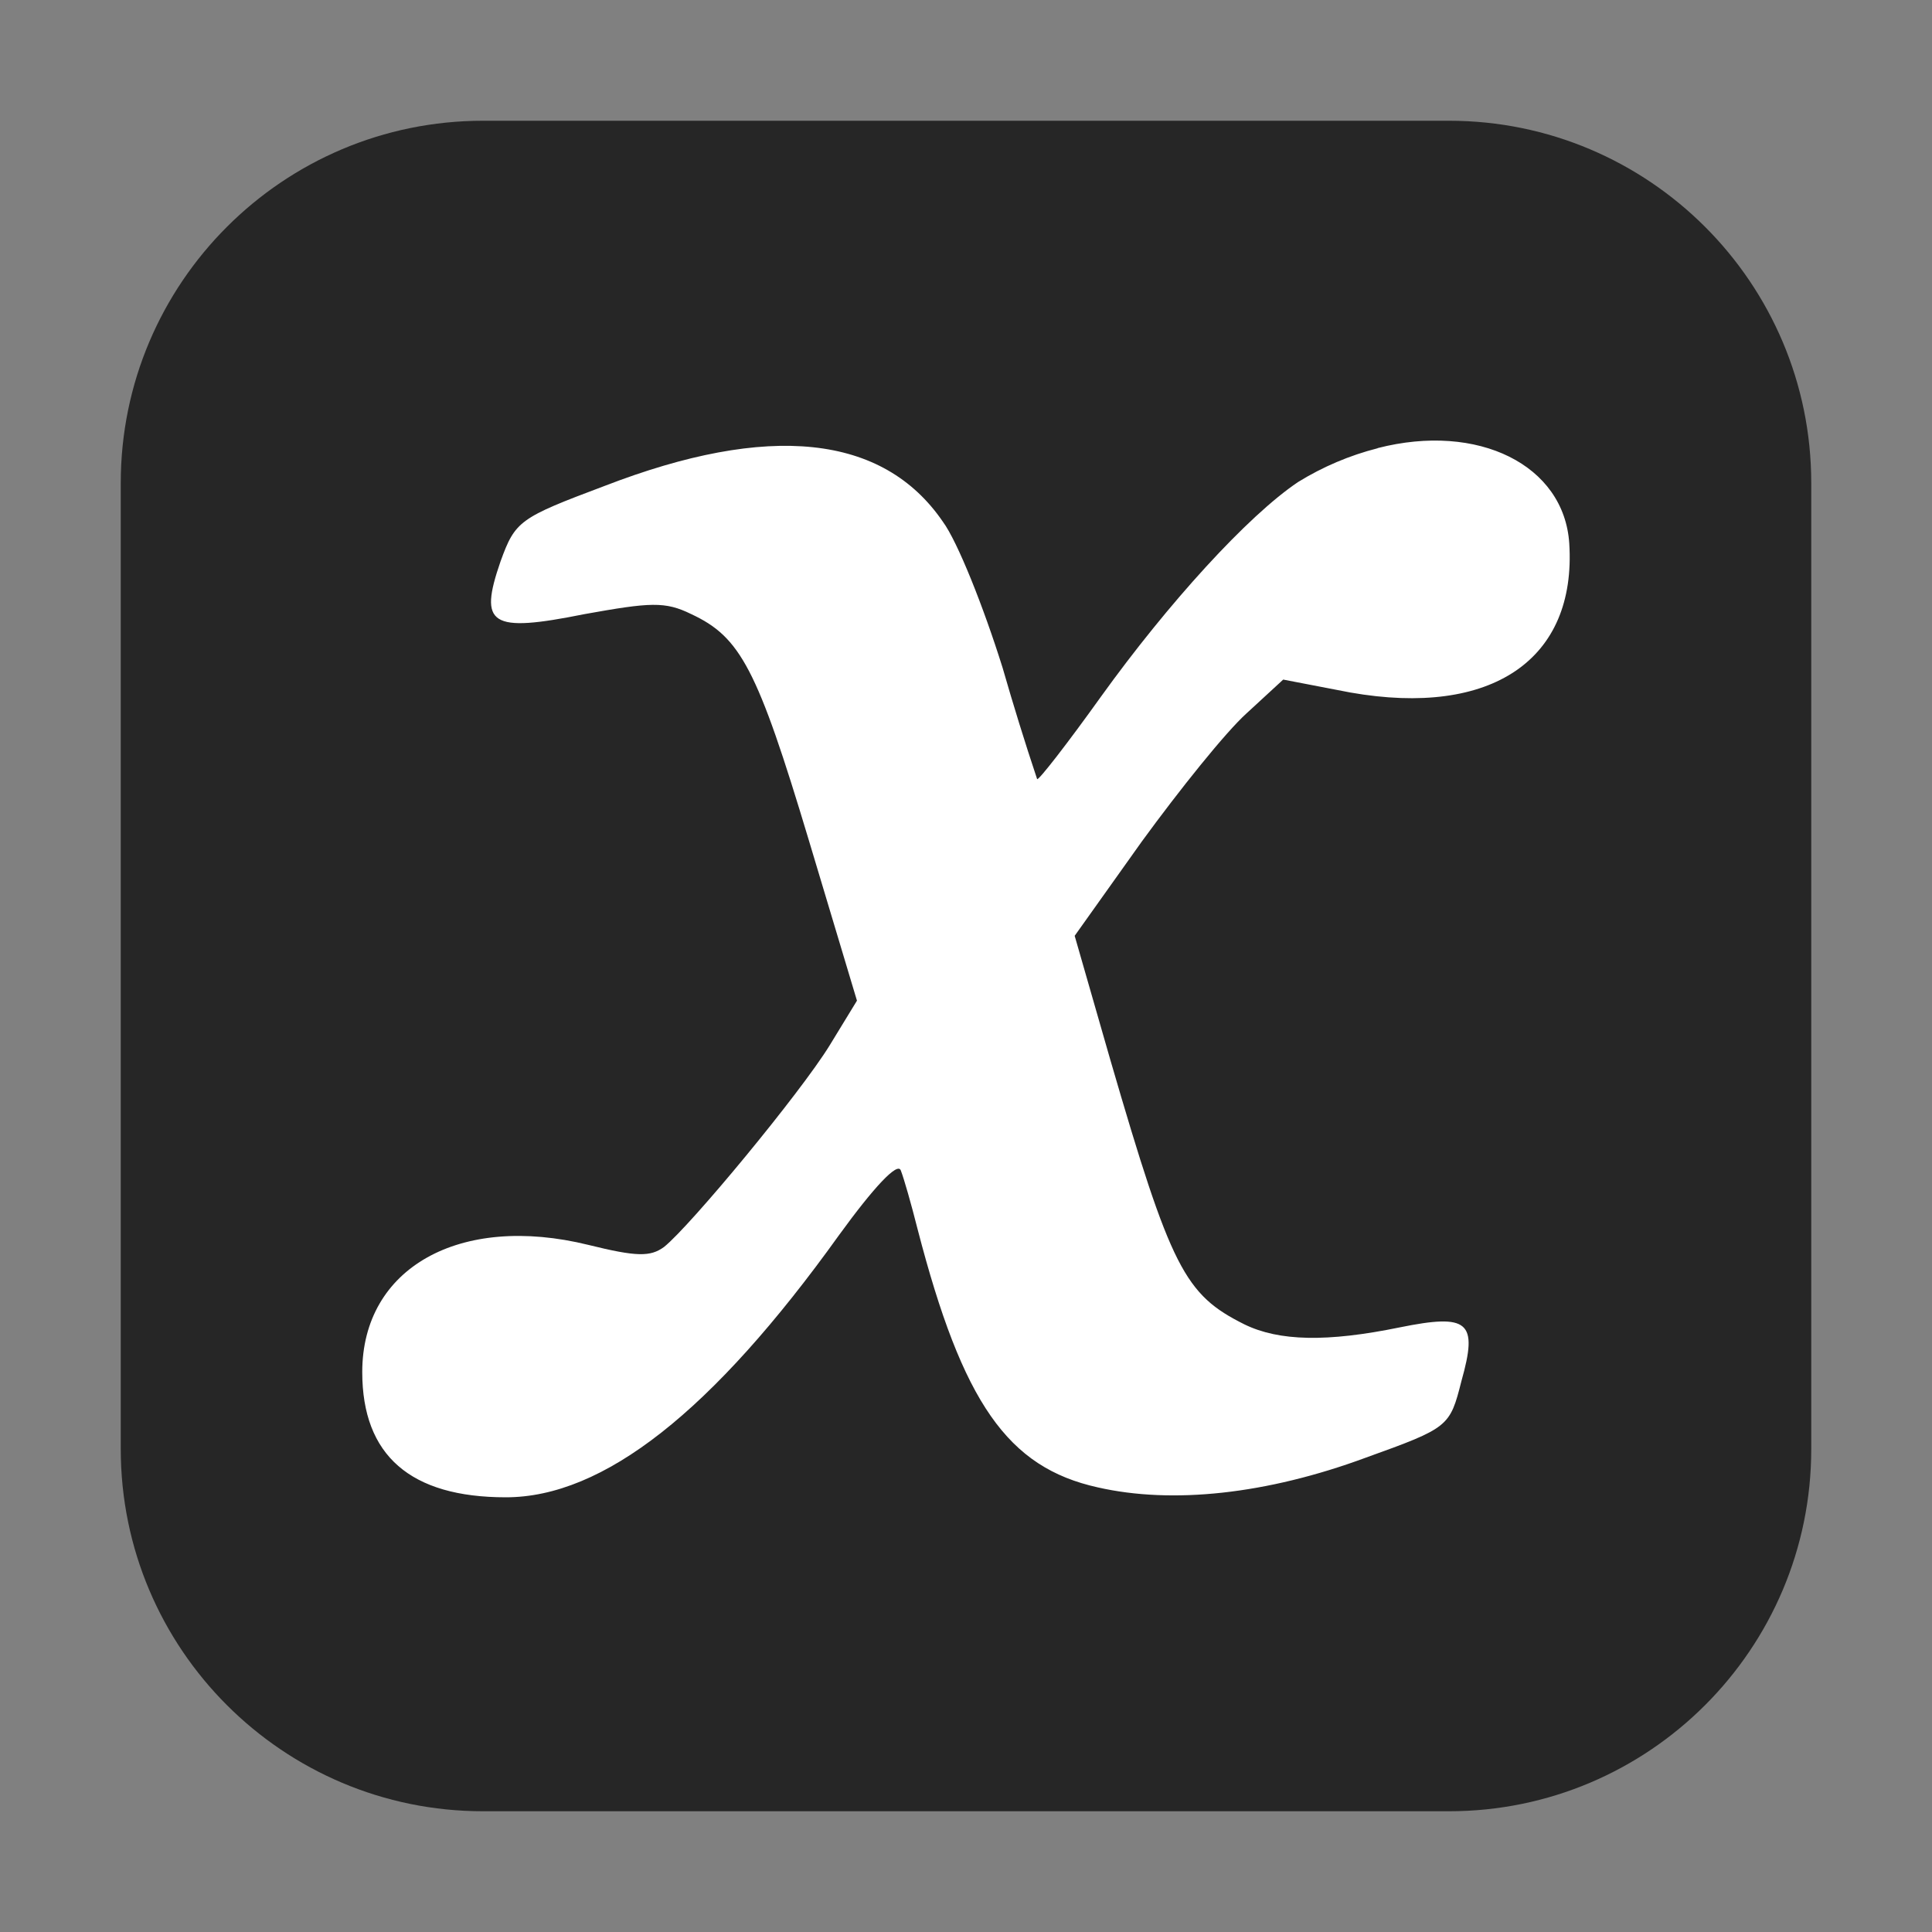 <?xml version="1.0" encoding="UTF-8" standalone="no"?>
<!DOCTYPE svg PUBLIC "-//W3C//DTD SVG 1.1//EN" "http://www.w3.org/Graphics/SVG/1.1/DTD/svg11.dtd">
<svg width="100%" height="100%" viewBox="0 0 16 16" version="1.1" xmlns="http://www.w3.org/2000/svg" xmlns:xlink="http://www.w3.org/1999/xlink" xml:space="preserve" xmlns:serif="http://www.serif.com/" style="fill-rule:evenodd;clip-rule:evenodd;stroke-linejoin:round;stroke-miterlimit:2;">
    <rect x="0" y="0" width="16" height="16" fill="#808080" stroke="none"/>
    <path d="M15,4C15,2.344 13.656,1 12,1L4,1C2.344,1 1,2.344 1,4L1,12C1,13.656 2.344,15 4,15L12,15C13.656,15 15,13.656 15,12L15,4Z" style="fill:rgb(38,38,38);"/>
    <path d="M11.41,3.712C11.177,3.771 10.954,3.866 10.75,3.992C10.333,4.272 9.674,4.996 9.118,5.769C8.841,6.156 8.598,6.469 8.589,6.452C8.487,6.147 8.392,5.839 8.303,5.53C8.146,5.028 7.93,4.485 7.808,4.32C7.313,3.597 6.368,3.498 5.005,4.025C4.302,4.289 4.267,4.313 4.145,4.65C3.963,5.177 4.059,5.243 4.84,5.086C5.386,4.988 5.508,4.979 5.725,5.086C6.133,5.276 6.272,5.539 6.697,6.954L7.097,8.287L6.871,8.657C6.628,9.052 5.716,10.154 5.499,10.327C5.386,10.409 5.274,10.409 4.874,10.31C3.807,10.047 3,10.5 3,11.363C3,12.054 3.4,12.4 4.189,12.4C4.996,12.4 5.899,11.693 6.949,10.228C7.235,9.834 7.434,9.62 7.46,9.693C7.486,9.759 7.547,9.973 7.599,10.179C7.972,11.619 8.345,12.153 9.092,12.318C9.708,12.458 10.489,12.376 11.313,12.071C11.999,11.824 12.007,11.816 12.103,11.437C12.242,10.944 12.163,10.877 11.591,10.993C10.991,11.116 10.593,11.108 10.306,10.968C9.811,10.721 9.699,10.508 9.196,8.78L8.9,7.75L9.456,6.969C9.768,6.541 10.15,6.064 10.323,5.908L10.627,5.628L11.183,5.735C12.354,5.941 13.057,5.463 12.996,4.501C12.954,3.851 12.242,3.497 11.409,3.711L11.41,3.712Z" style="fill:white;fill-rule:nonzero;"/>
</svg>
